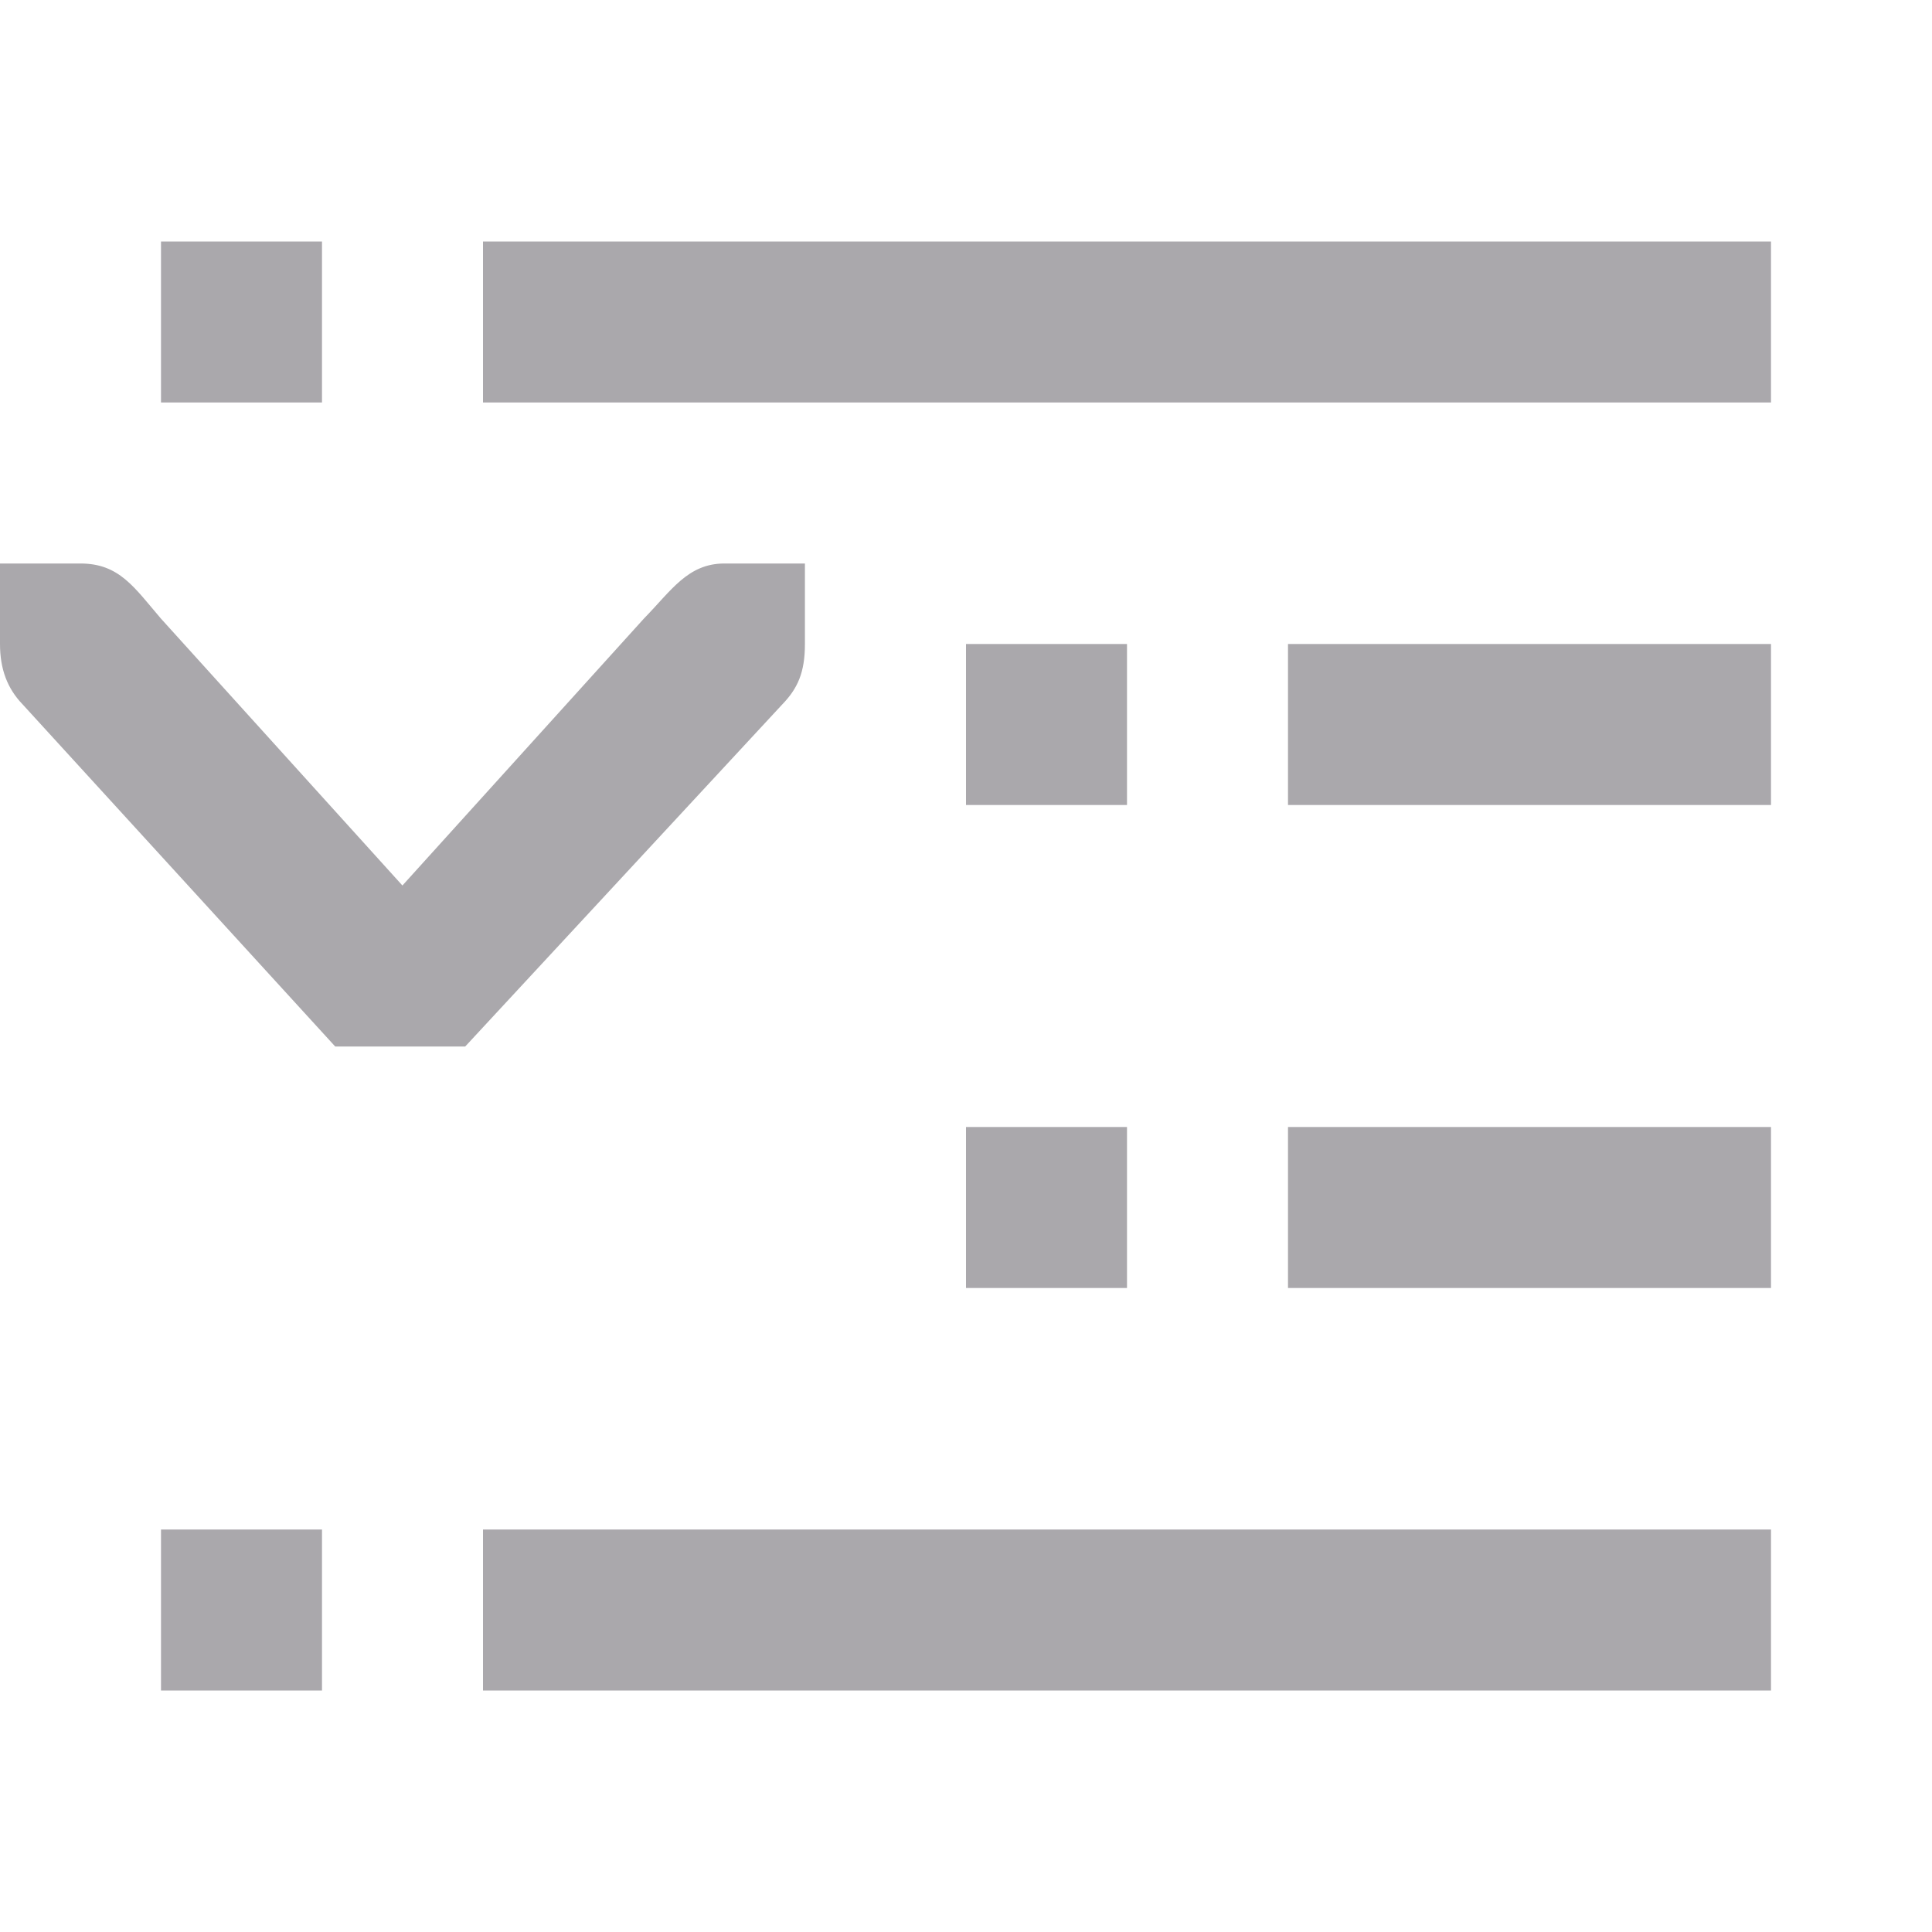 <svg viewBox="0 0 24 24" xmlns="http://www.w3.org/2000/svg"><path d="m2 3v2h2v-2zm4 0v2h16v-2zm-6 4v.412.588c0 .309.09.552.281.75l3.883 4.25h1.615l3.939-4.25c.191-.198.281-.396.281-.75v-.588-.412h-1c-.456 0-.661.338-1 .684l-3 3.316-3-3.316c-.331-.386-.516-.684-1-.684zm12 1v2h2v-2zm4 0v2h6v-2zm-4 6v2h2v-2zm4 0v2h6v-2zm-14 5v2h2v-2zm4 0v2h16v-2z" fill="#aaa8ac"/></svg>